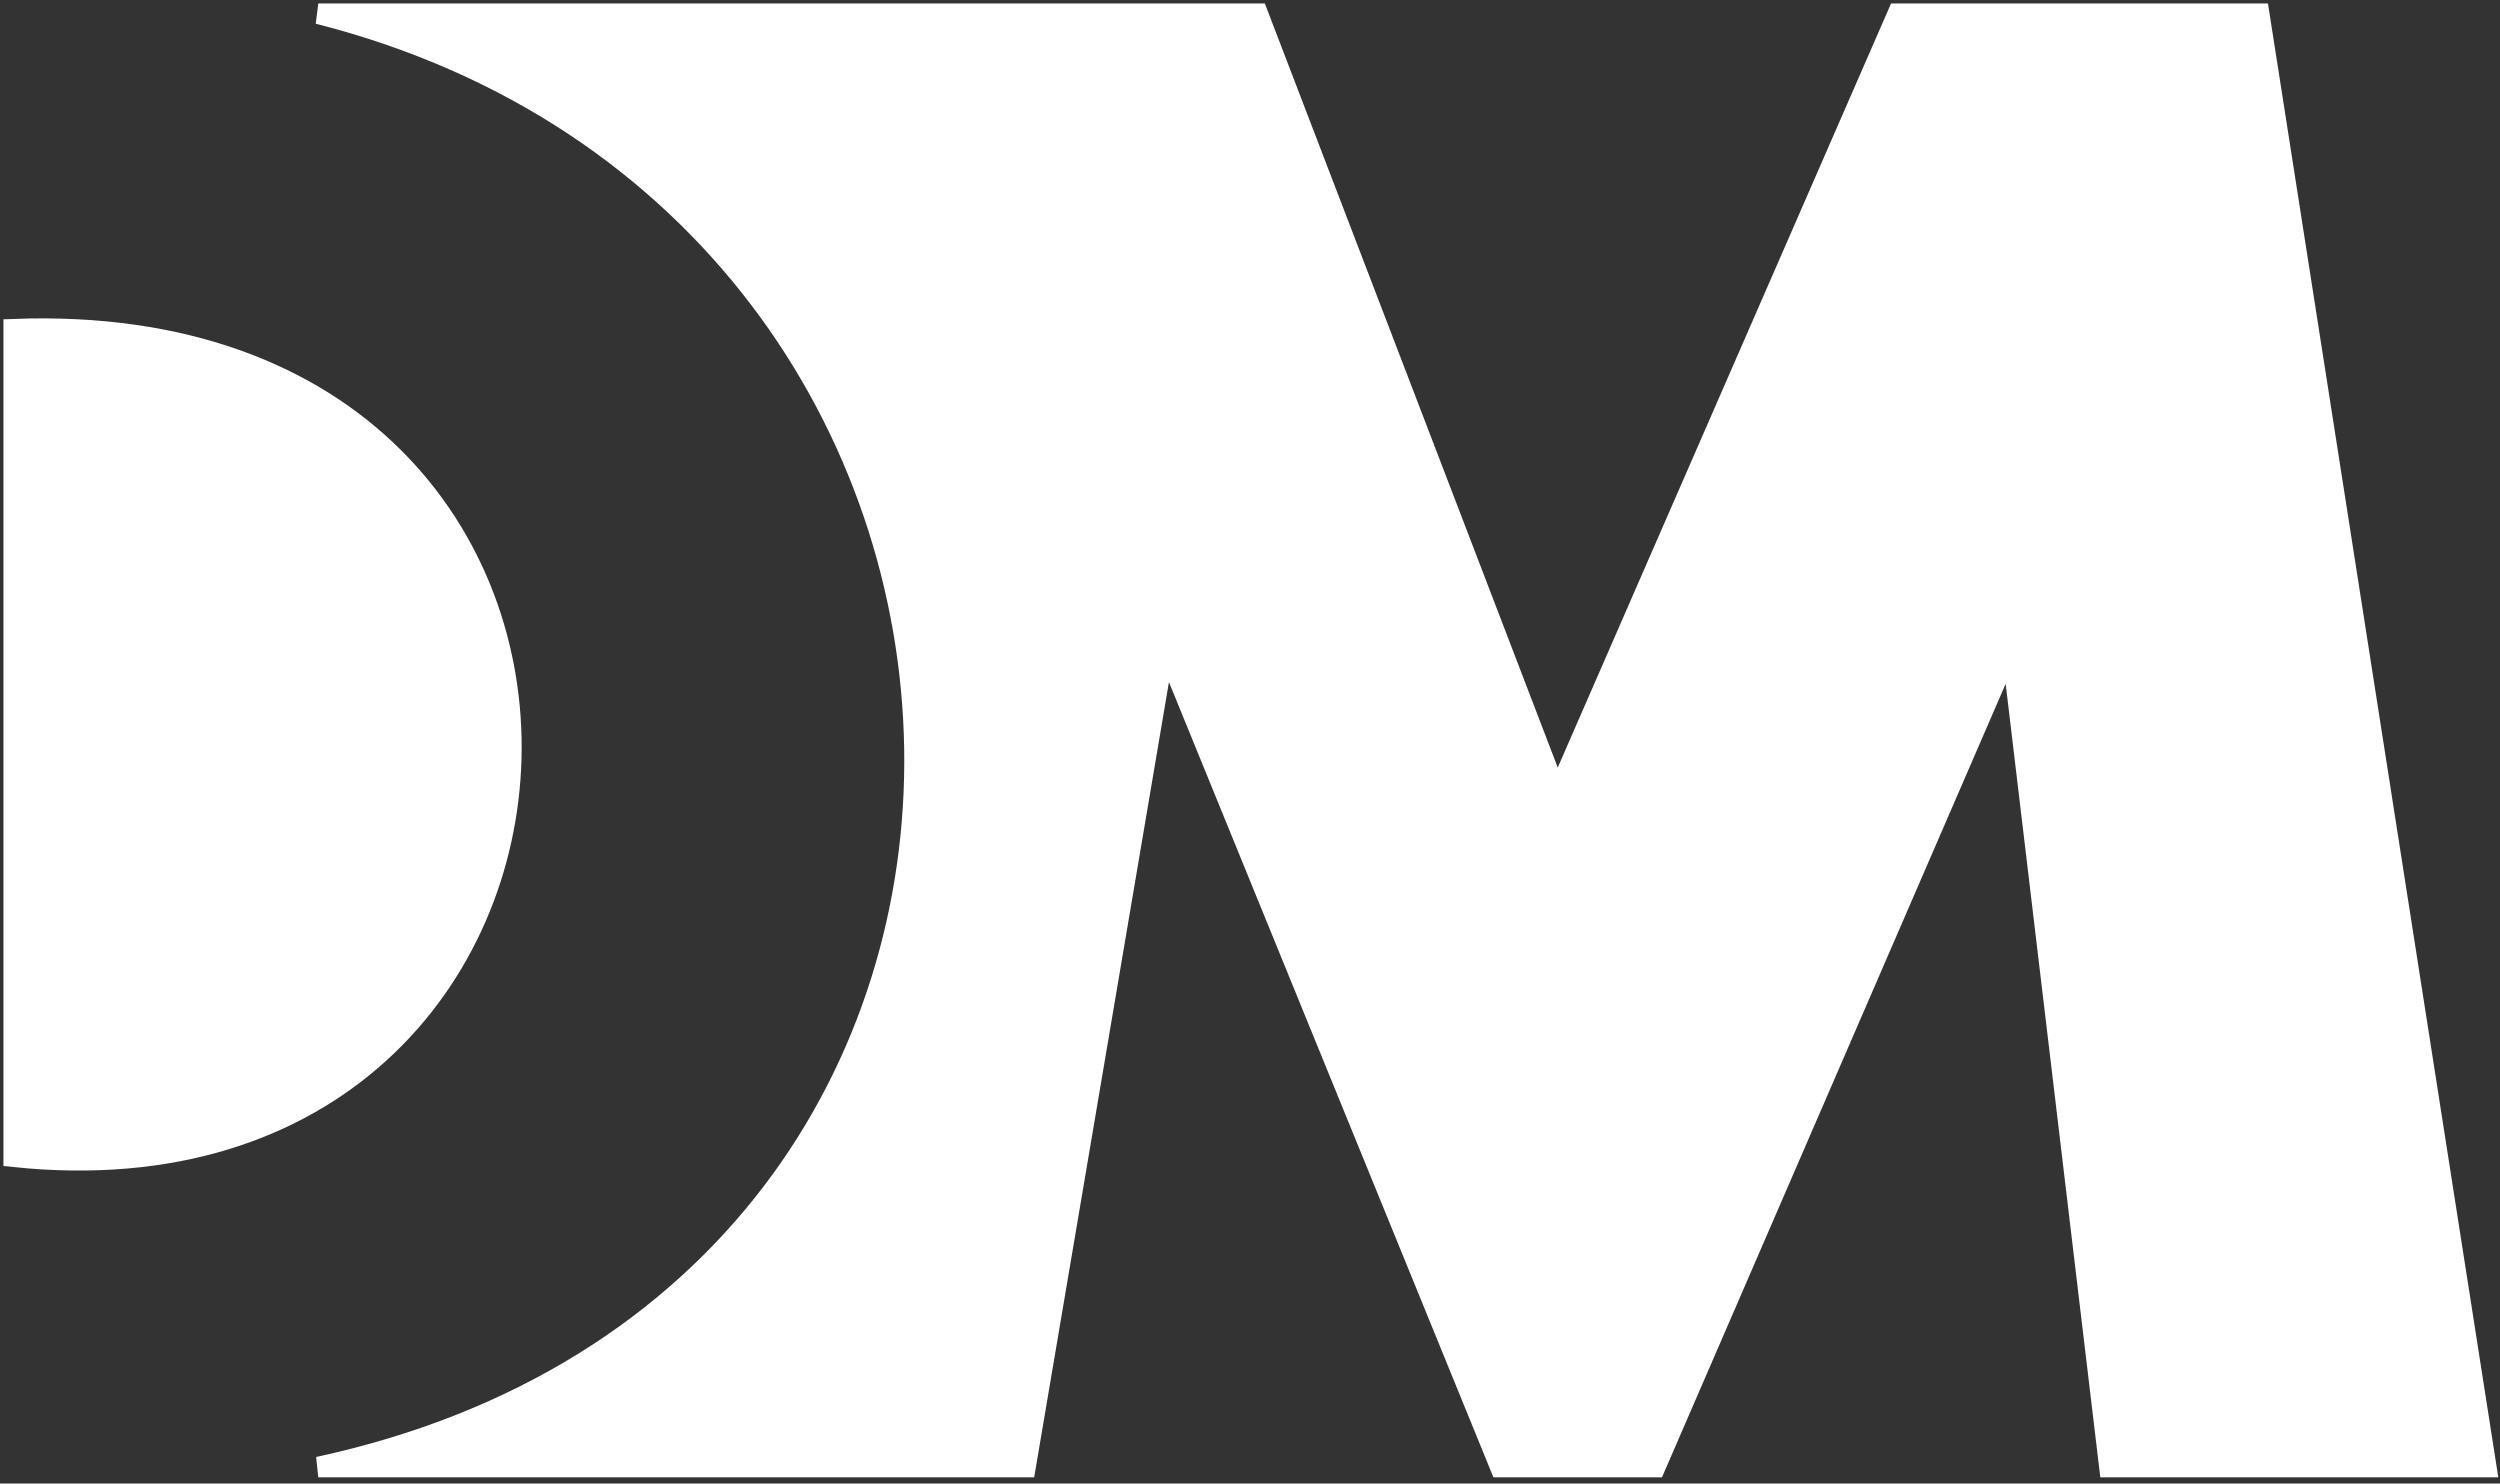 <svg width="364" height="216" viewBox="0 0 364 216" fill="none" xmlns="http://www.w3.org/2000/svg">
<rect x="0" y="0" width="364" height="216" fill="#333333" stroke="none"/>
<path d="M46.342 213.603C165.09 188 159.077 30.615 46.342 2H183.127L226.718 115.708L276.322 2H328.931L362 213.603H307.136L292.856 93.87L240.998 213.603H218.451L169.599 93.87L149.307 213.603H46.342Z" fill="white"/>
<path d="M2 47.935C101.958 44.17 95.194 178.21 2 168.421V47.935Z" fill="white"/>
<path d="M46.342 213.603C165.09 188 159.077 30.615 46.342 2H183.127L226.718 115.708L276.322 2H328.931L362 213.603H307.136L292.856 93.87L240.998 213.603H218.451L169.599 93.87L149.307 213.603H46.342Z" stroke="white" stroke-width="3"/>
<path d="M2 47.935C101.958 44.17 95.194 178.21 2 168.421V47.935Z" stroke="white" stroke-width="3"/>
</svg>
